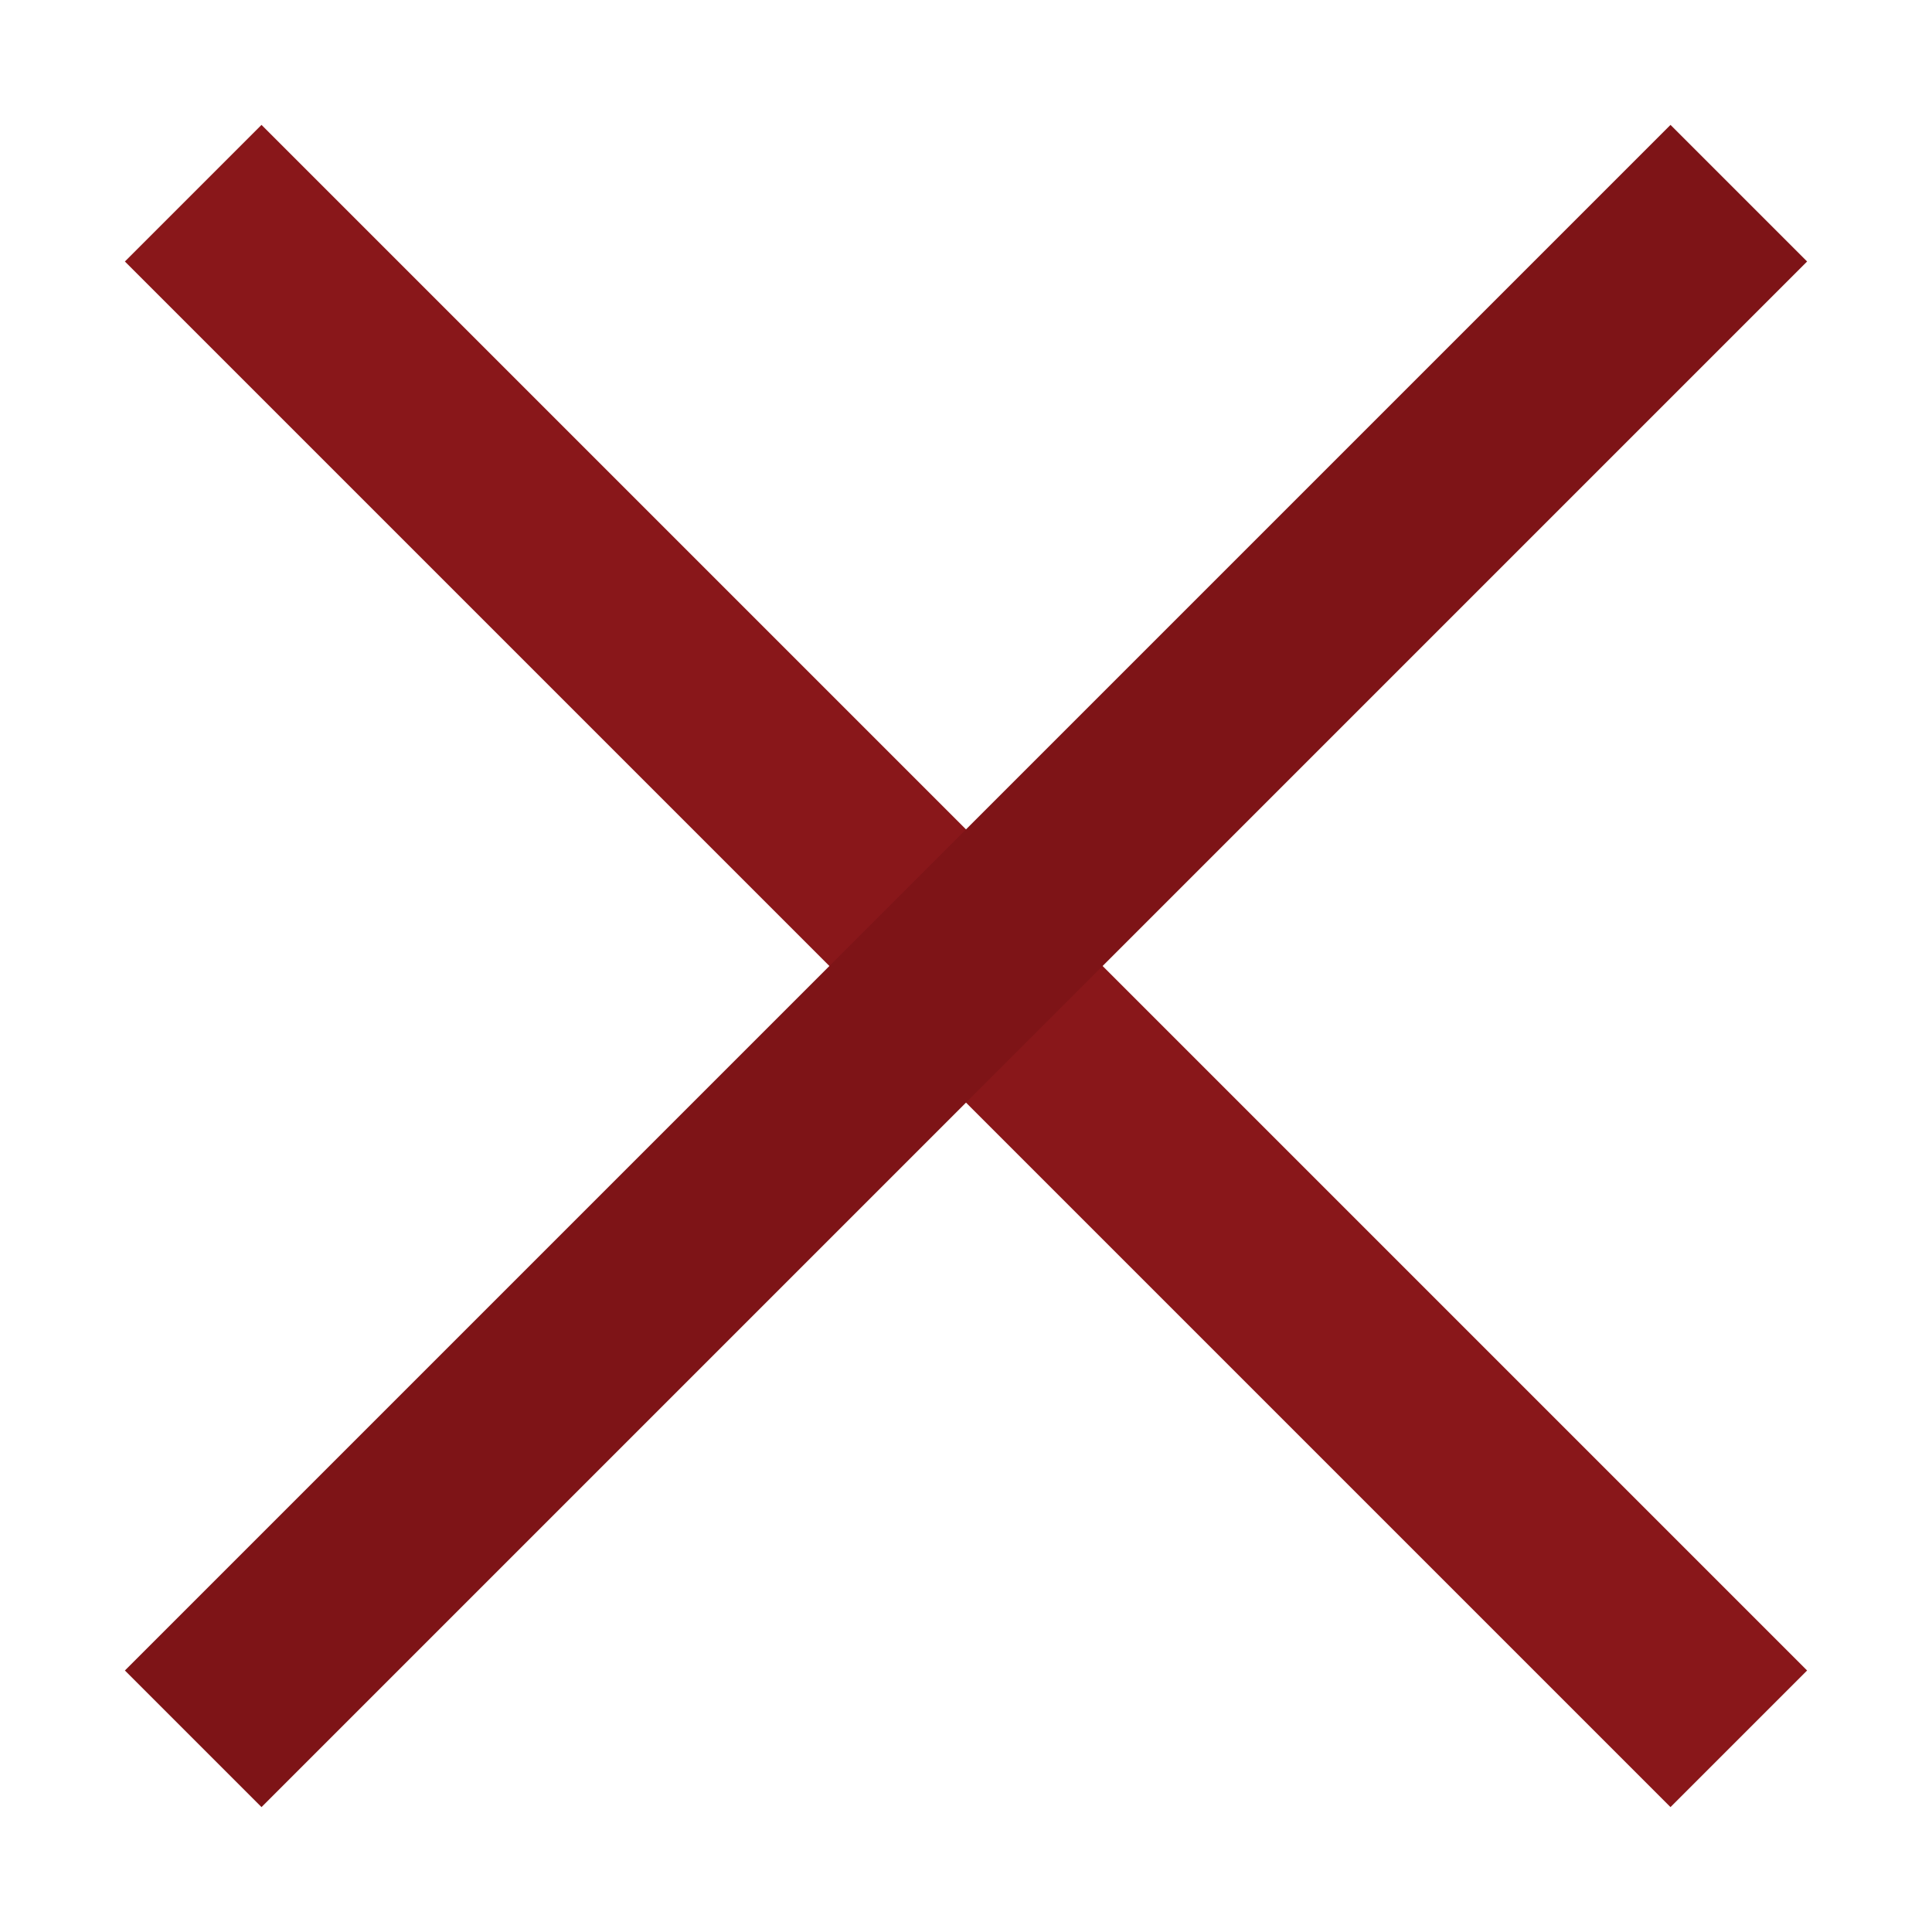 <?xml version="1.0" encoding="utf-8"?>
<!-- Generator: Adobe Illustrator 17.0.0, SVG Export Plug-In . SVG Version: 6.00 Build 0)  -->
<!DOCTYPE svg PUBLIC "-//W3C//DTD SVG 1.1//EN" "http://www.w3.org/Graphics/SVG/1.1/DTD/svg11.dtd">
<svg version="1.1" id="Layer_1" xmlns="http://www.w3.org/2000/svg" xmlns:xlink="http://www.w3.org/1999/xlink" x="0px" y="0px"
	 width="20px" height="20px" viewBox="0 0 20 20" enable-background="new 0 0 20 20" xml:space="preserve">
<g>
	<line fill="#D42027" stroke="#89171A" stroke-width="2" stroke-miterlimit="10" x1="2" y1="2" x2="18" y2="18"/>
	<line fill="#D42027" stroke="#7E1417" stroke-width="2" stroke-miterlimit="10" x1="18" y1="2" x2="2" y2="18"/>
</g>
</svg>
